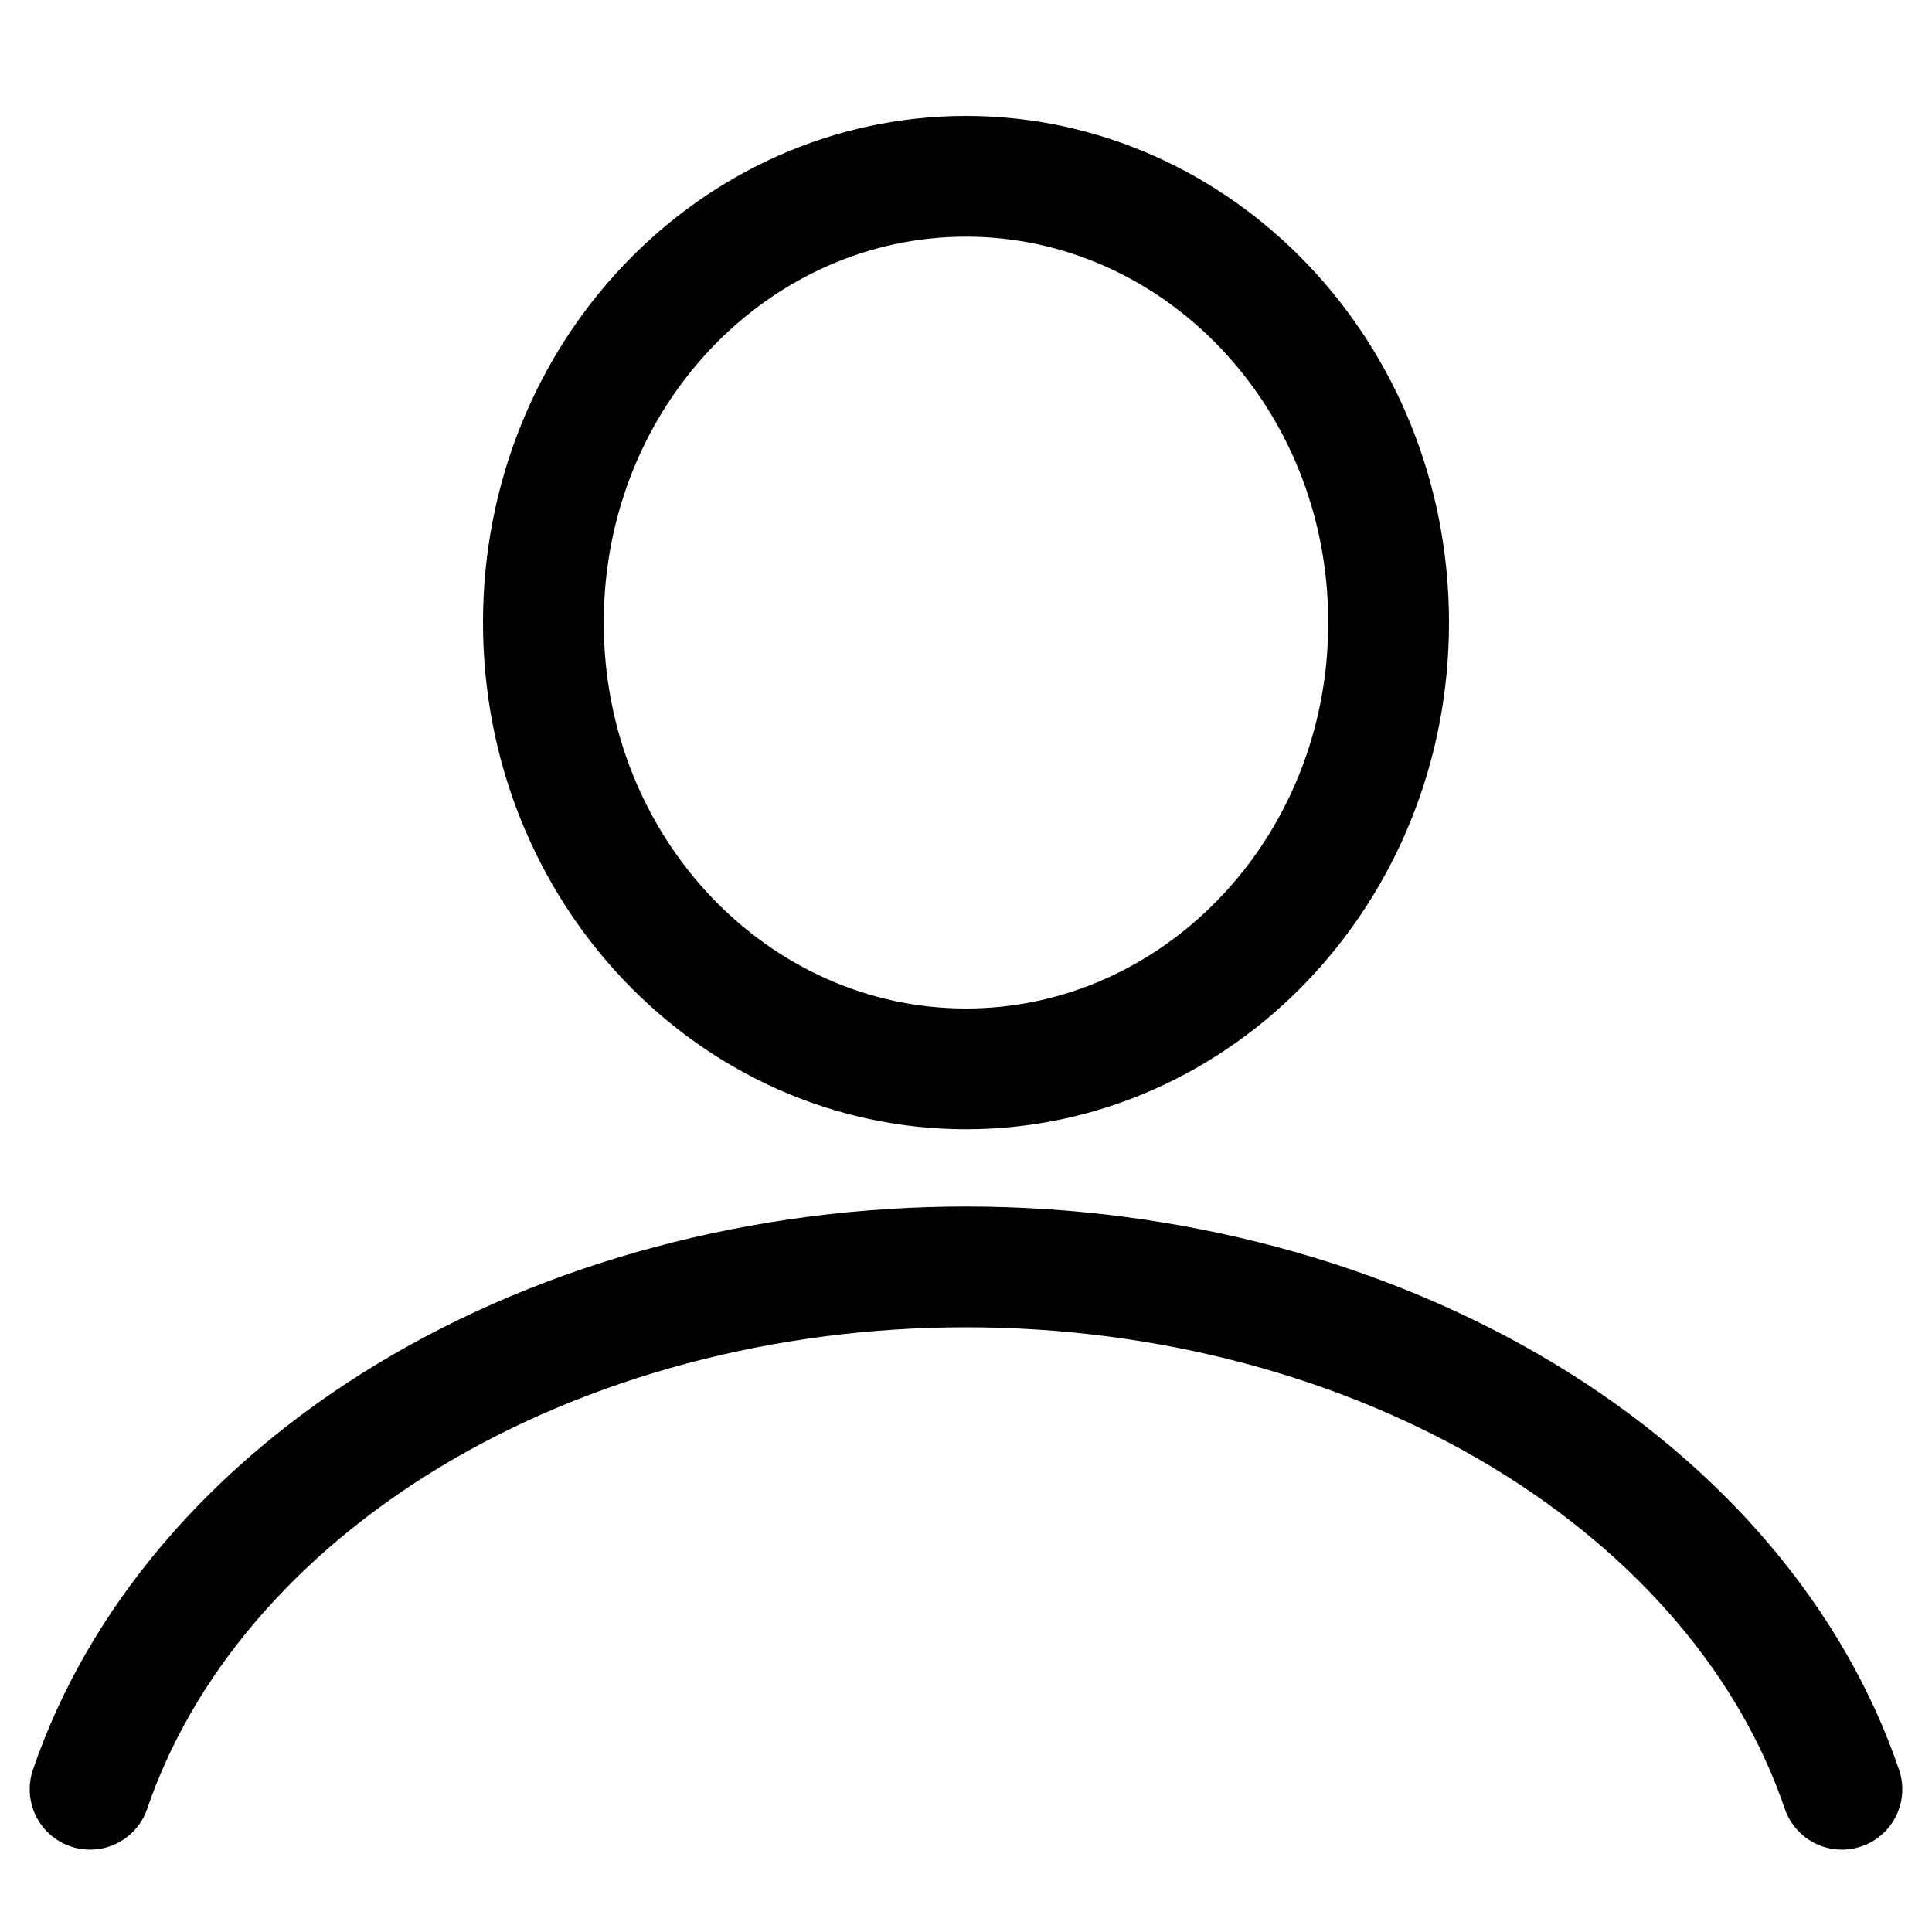 <svg width="16" height="16" viewBox="0 0 16 16" fill="none" xmlns="http://www.w3.org/2000/svg">
<path d="M0.746 14.818C1.158 13.608 2.076 12.513 3.388 11.72C4.701 10.928 6.323 10.492 8 10.492C9.677 10.492 11.299 10.928 12.612 11.72C13.925 12.513 14.842 13.608 15.254 14.818" stroke="black" stroke-linecap="round"/>
<path d="M8 1.46C9.911 1.46 11.5 3.092 11.5 5.156C11.5 7.22 9.911 8.852 8 8.852C6.089 8.852 4.5 7.22 4.5 5.156C4.5 3.092 6.089 1.46 8 1.46Z" stroke="black" stroke-linecap="round"/>
</svg>
